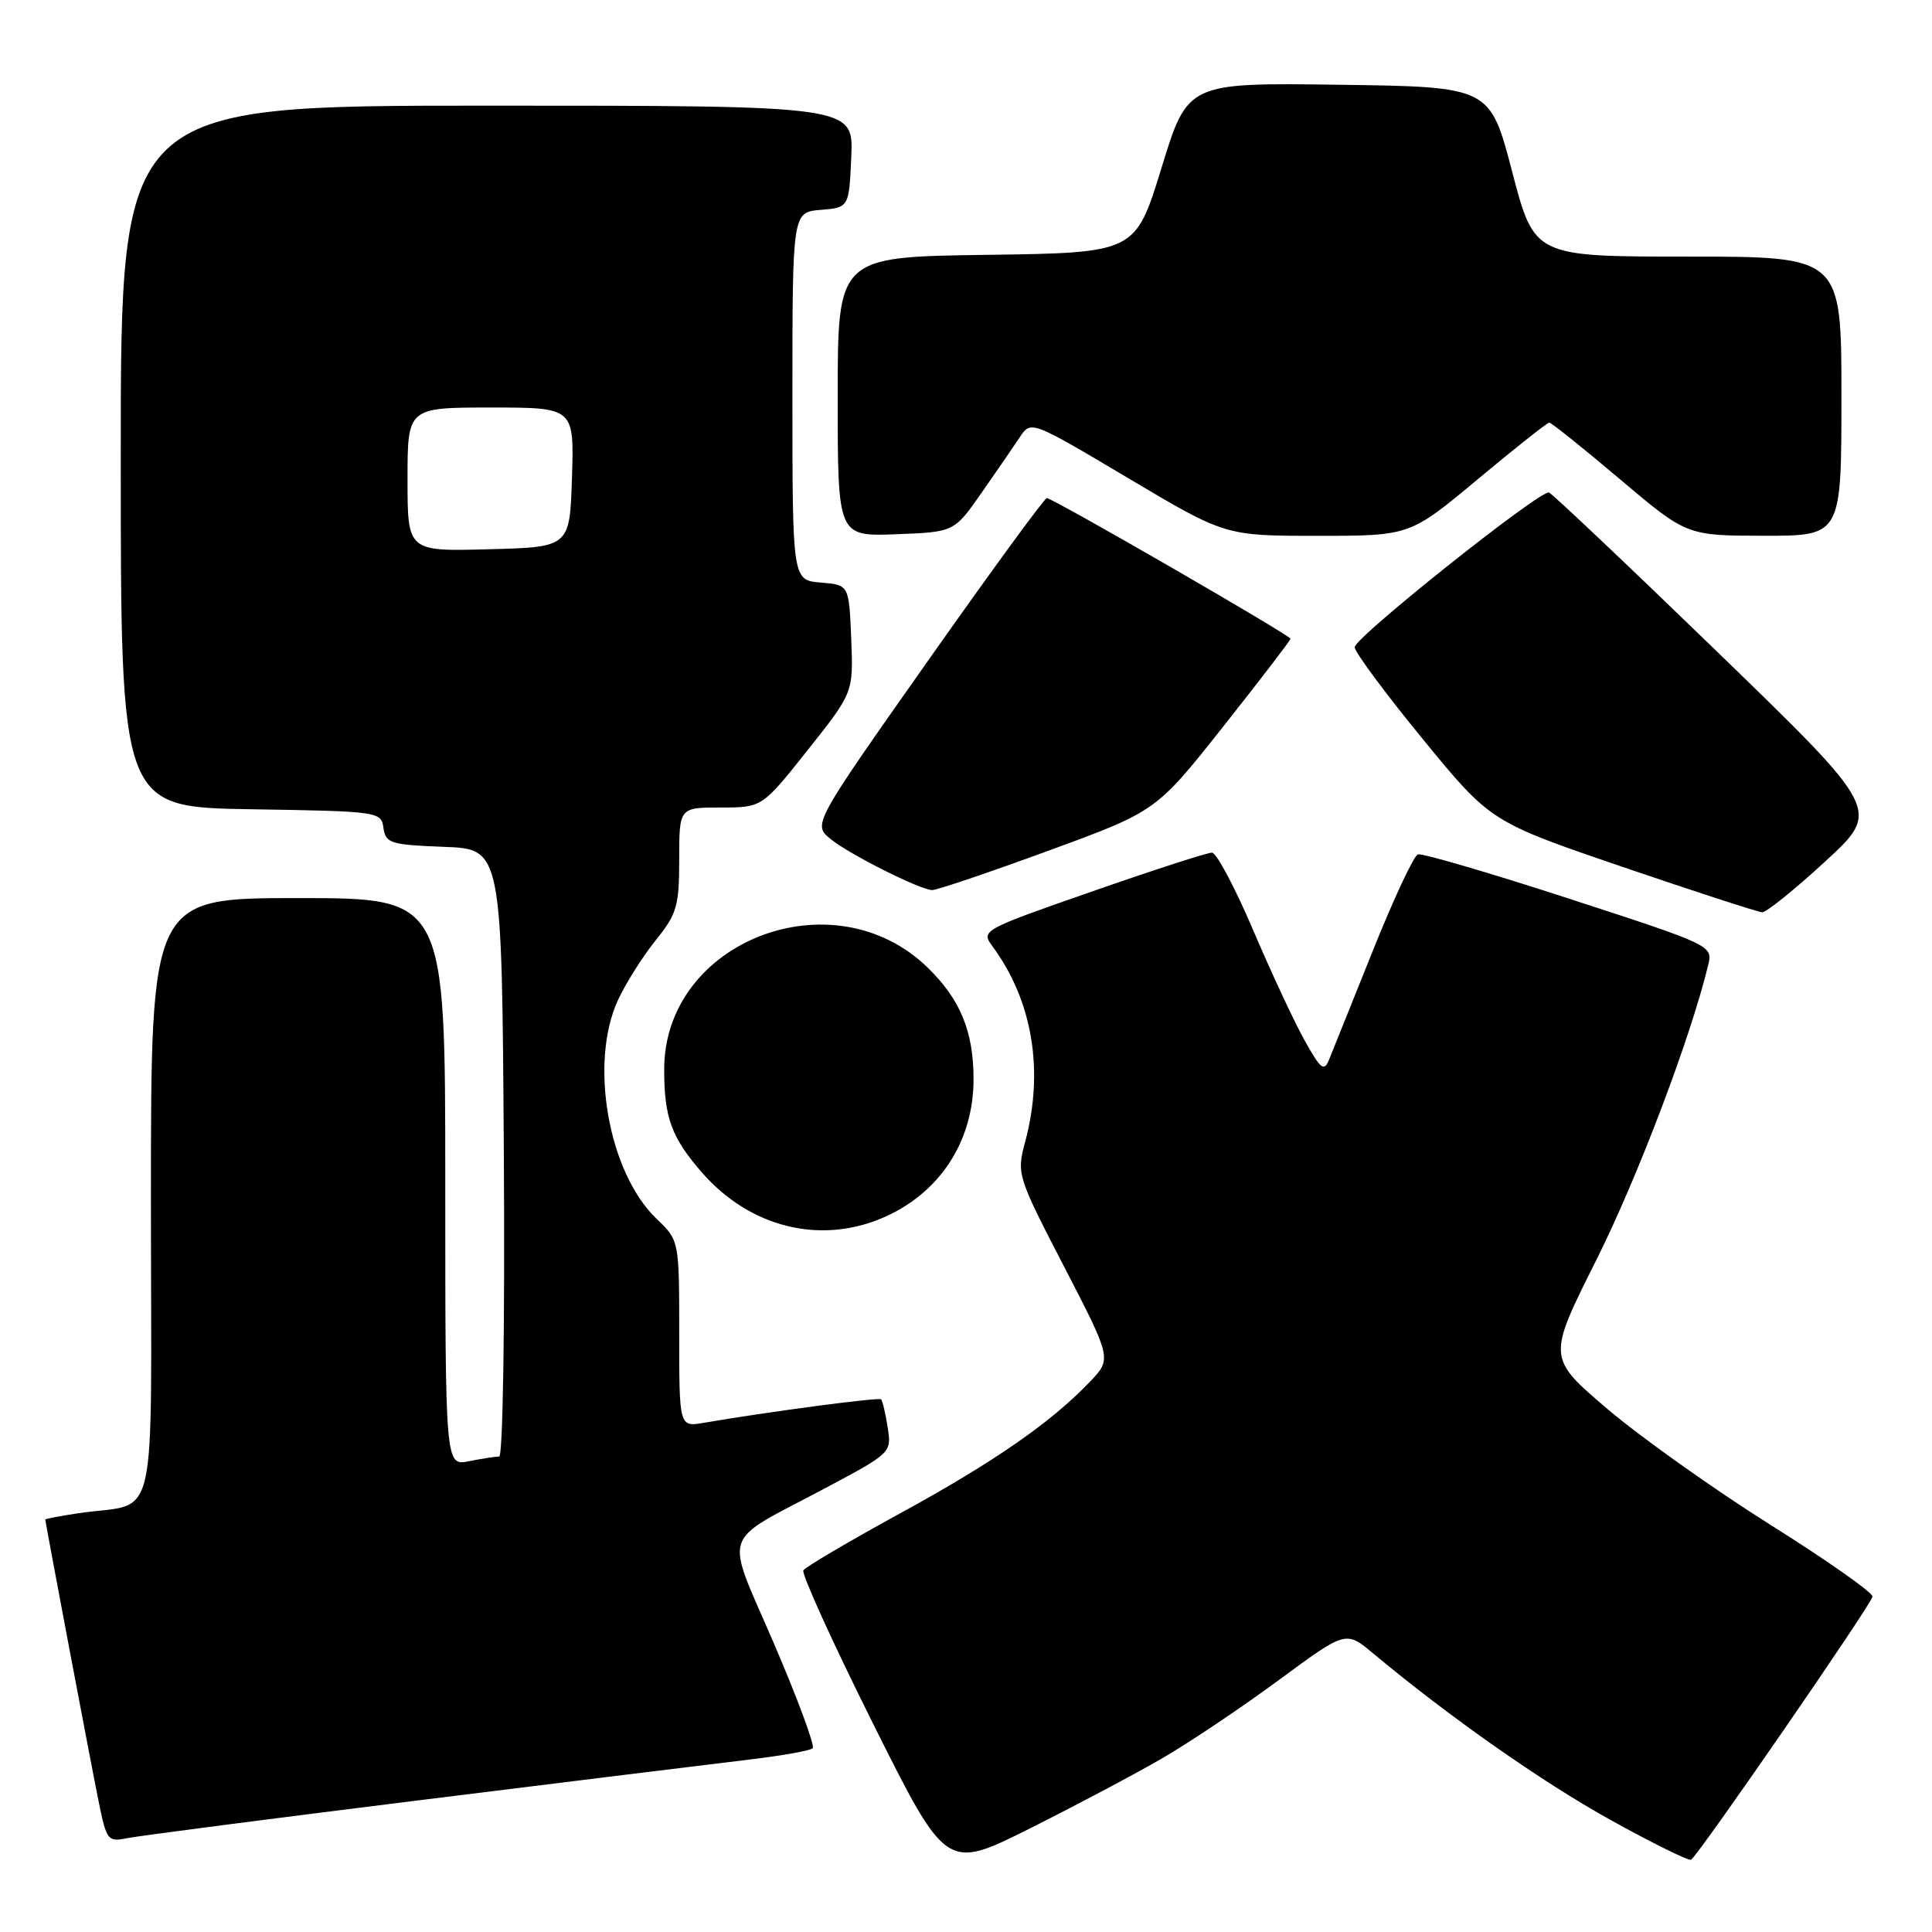 <?xml version="1.0" encoding="UTF-8" standalone="no"?>
<!DOCTYPE svg PUBLIC "-//W3C//DTD SVG 1.1//EN" "http://www.w3.org/Graphics/SVG/1.1/DTD/svg11.dtd" >
<svg xmlns="http://www.w3.org/2000/svg" xmlns:xlink="http://www.w3.org/1999/xlink" version="1.1" viewBox="0 0 256 256">
 <g >
 <path fill="currentColor"
d=" M 154.04 232.96 C 157.64 230.87 164.58 226.21 169.46 222.61 C 178.33 216.07 178.33 216.07 181.92 219.06 C 192.04 227.50 204.28 236.09 213.36 241.13 C 218.94 244.22 223.76 246.60 224.07 246.43 C 225.01 245.89 247.98 212.58 248.12 211.56 C 248.18 211.04 242.11 206.77 234.61 202.06 C 227.12 197.35 217.40 190.44 213.01 186.71 C 205.03 179.91 205.03 179.91 211.49 167.02 C 216.97 156.09 224.02 137.50 226.34 127.89 C 226.97 125.29 226.87 125.25 207.92 119.08 C 197.44 115.67 188.42 113.03 187.88 113.21 C 187.33 113.39 184.64 119.15 181.89 126.02 C 179.13 132.88 176.54 139.36 176.11 140.40 C 175.45 142.04 175.00 141.69 172.89 137.90 C 171.53 135.48 168.46 128.89 166.05 123.25 C 163.65 117.61 161.19 112.99 160.59 112.98 C 159.99 112.97 152.85 115.28 144.72 118.12 C 130.14 123.20 129.96 123.30 131.50 125.38 C 136.82 132.59 138.37 141.84 135.84 151.30 C 134.70 155.56 134.78 155.82 141.00 167.84 C 147.32 180.06 147.32 180.06 144.41 183.10 C 139.22 188.52 131.75 193.70 119.23 200.55 C 112.48 204.24 106.73 207.63 106.45 208.08 C 106.18 208.52 110.32 217.65 115.67 228.36 C 125.39 247.82 125.39 247.82 136.44 242.29 C 142.52 239.25 150.44 235.05 154.04 232.96 Z  M 55.50 238.55 C 75.30 236.09 95.01 233.66 99.30 233.15 C 103.59 232.64 107.37 231.97 107.69 231.65 C 108.00 231.33 105.70 225.10 102.57 217.82 C 95.98 202.48 95.26 204.68 109.33 197.20 C 118.12 192.52 118.15 192.49 117.62 189.13 C 117.33 187.27 116.94 185.60 116.75 185.42 C 116.45 185.12 101.84 187.06 93.25 188.53 C 90.00 189.09 90.00 189.09 90.00 176.73 C 90.00 164.37 90.00 164.37 87.00 161.50 C 80.60 155.37 78.04 140.83 81.89 132.50 C 82.91 130.30 85.15 126.75 86.87 124.61 C 89.70 121.10 90.00 120.06 90.00 113.86 C 90.00 107.00 90.00 107.00 95.49 107.00 C 100.98 107.00 100.98 107.00 107.03 99.38 C 113.08 91.76 113.08 91.76 112.79 84.63 C 112.50 77.50 112.50 77.50 108.75 77.19 C 105.00 76.88 105.00 76.88 105.00 52.50 C 105.00 28.12 105.00 28.12 108.75 27.81 C 112.50 27.50 112.50 27.50 112.80 20.75 C 113.09 14.00 113.09 14.00 64.55 14.00 C 16.00 14.00 16.00 14.00 16.00 60.48 C 16.00 106.95 16.00 106.95 33.25 107.23 C 50.19 107.50 50.51 107.54 50.81 109.71 C 51.10 111.74 51.75 111.94 58.81 112.21 C 66.50 112.50 66.50 112.50 66.76 152.75 C 66.91 175.67 66.64 193.00 66.14 193.00 C 65.65 193.00 63.84 193.28 62.13 193.62 C 59.00 194.25 59.00 194.25 59.00 156.62 C 59.00 119.00 59.00 119.00 39.50 119.00 C 20.00 119.00 20.00 119.00 20.00 158.92 C 20.00 203.93 21.18 198.88 10.25 200.53 C 7.91 200.89 6.00 201.25 6.00 201.34 C 6.01 201.75 12.13 234.12 13.09 238.81 C 14.11 243.85 14.30 244.09 16.83 243.57 C 18.30 243.27 35.70 241.01 55.50 238.55 Z  M 116.77 161.45 C 124.41 158.26 129.00 151.34 129.00 143.01 C 129.00 136.68 127.26 132.44 122.92 128.21 C 110.42 116.04 88.02 124.69 88.01 141.68 C 88.00 148.11 88.98 150.77 93.08 155.44 C 99.35 162.58 108.51 164.90 116.77 161.45 Z  M 241.86 114.14 C 249.22 107.37 249.22 107.37 227.61 86.43 C 215.73 74.92 205.66 65.39 205.25 65.26 C 204.08 64.90 179.50 84.47 179.50 85.76 C 179.50 86.39 183.55 91.86 188.50 97.90 C 197.50 108.89 197.50 108.89 215.00 114.87 C 224.62 118.15 232.95 120.86 233.50 120.88 C 234.05 120.90 237.81 117.87 241.86 114.14 Z  M 138.85 112.75 C 153.20 107.50 153.20 107.50 162.10 96.25 C 167.00 90.06 171.00 84.84 171.00 84.64 C 171.00 84.19 139.48 66.00 138.71 66.00 C 138.40 66.00 131.29 75.73 122.91 87.63 C 107.68 109.25 107.68 109.25 110.09 111.20 C 112.61 113.23 121.77 117.84 123.50 117.94 C 124.05 117.98 130.96 115.64 138.85 112.75 Z  M 130.04 65.33 C 132.03 62.48 134.32 59.15 135.13 57.93 C 136.61 55.70 136.61 55.70 149.48 63.35 C 162.35 71.00 162.35 71.00 174.58 71.00 C 186.82 71.00 186.82 71.00 195.81 63.50 C 200.75 59.38 205.02 56.00 205.29 56.00 C 205.56 56.00 209.77 59.37 214.64 63.49 C 223.50 70.98 223.50 70.98 233.75 70.99 C 244.00 71.00 244.00 71.00 244.00 52.50 C 244.00 34.00 244.00 34.00 223.66 34.00 C 203.31 34.00 203.31 34.00 200.37 22.75 C 197.43 11.50 197.43 11.50 177.40 11.23 C 157.37 10.96 157.37 10.96 153.91 22.23 C 150.45 33.50 150.45 33.50 130.72 33.77 C 111.00 34.04 111.00 34.04 111.00 52.56 C 111.00 71.08 111.00 71.08 118.72 70.79 C 126.43 70.50 126.43 70.50 130.04 65.33 Z  M 54.00 63.53 C 54.00 54.00 54.00 54.00 65.04 54.00 C 76.08 54.00 76.08 54.00 75.79 63.25 C 75.50 72.50 75.50 72.50 64.75 72.78 C 54.00 73.07 54.00 73.07 54.00 63.53 Z "/>
</g>
</svg>